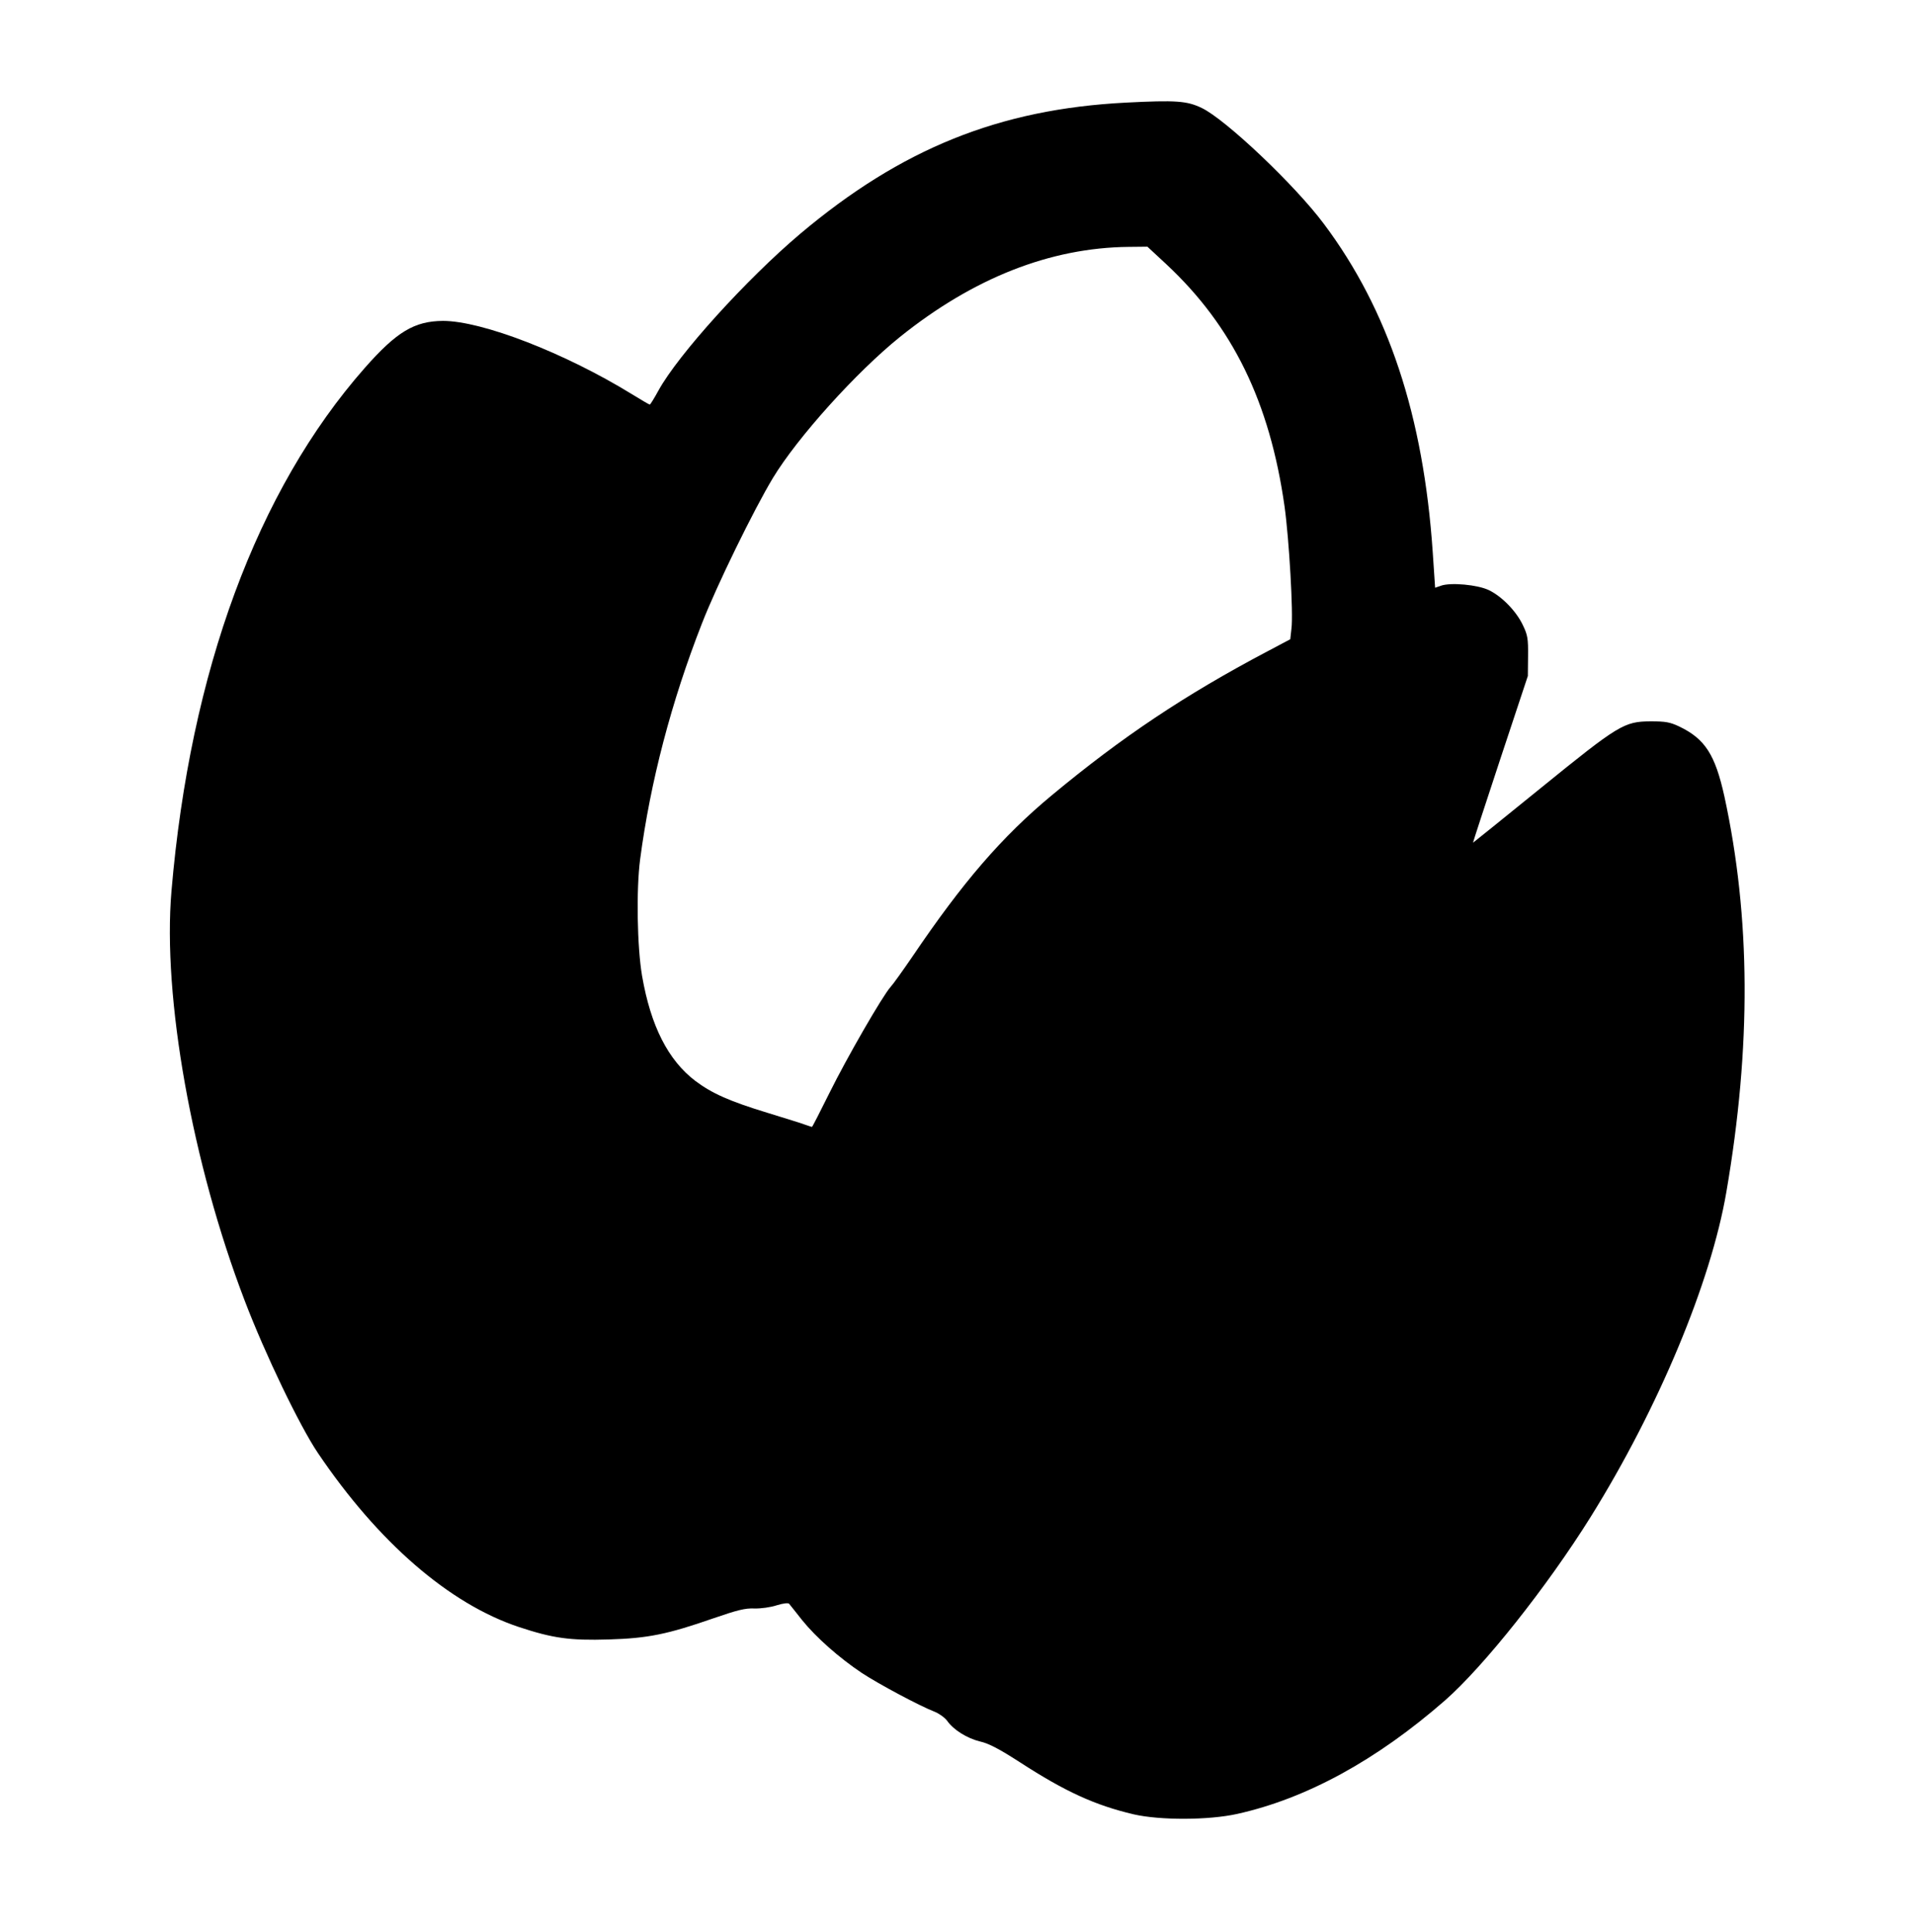 <?xml version="1.0" standalone="no"?>
<!DOCTYPE svg PUBLIC "-//W3C//DTD SVG 20010904//EN"
 "http://www.w3.org/TR/2001/REC-SVG-20010904/DTD/svg10.dtd">
<svg version="1.0" xmlns="http://www.w3.org/2000/svg"
 width="970pt" height="979pt" viewBox="0 0 970 979"
 preserveAspectRatio="xMidYMid meet">

<g transform="translate(0,979) scale(0.1,-0.1)"
fill="#000000" stroke="none">
<path d="M5705 9270 c-641 -33 -1137 -233 -1650 -665 -273 -231 -617 -611
-717 -792 -22 -40 -42 -73 -45 -73 -3 0 -44 24 -91 53 -340 209 -759 371 -957
371 -145 -1 -235 -55 -397 -239 -545 -619 -884 -1537 -979 -2650 -46 -537 105
-1380 371 -2075 102 -268 279 -636 371 -772 305 -452 666 -765 1019 -882 172
-57 259 -69 455 -63 199 6 297 26 530 107 122 42 161 52 208 50 33 -1 83 6
113 16 32 10 58 13 63 8 4 -5 34 -42 66 -83 71 -88 189 -192 303 -268 85 -56
293 -167 368 -196 23 -9 52 -30 64 -46 32 -46 101 -89 167 -105 44 -10 96 -37
203 -106 230 -149 380 -217 575 -263 135 -31 381 -30 525 2 351 78 706 272
1053 575 198 174 518 577 739 931 343 551 609 1188 687 1645 127 738 123 1392
-10 2005 -47 212 -98 291 -229 354 -47 22 -69 26 -145 26 -134 -1 -160 -16
-559 -340 -186 -151 -340 -275 -341 -275 -1 0 61 190 138 423 l140 422 1 100
c1 89 -2 107 -26 157 -33 70 -106 146 -173 178 -56 27 -193 40 -243 22 l-29
-10 -12 179 c-47 692 -225 1229 -552 1665 -147 197 -499 530 -619 587 -75 36
-130 40 -385 27z m207 -820 c335 -313 523 -697 598 -1226 23 -165 45 -543 35
-619 l-6 -54 -117 -62 c-417 -220 -737 -434 -1092 -729 -253 -210 -451 -440
-706 -817 -48 -70 -97 -139 -110 -153 -41 -45 -223 -361 -310 -537 -47 -95
-87 -173 -89 -173 -2 0 -16 5 -31 10 -15 6 -102 33 -193 61 -194 59 -283 99
-367 162 -138 105 -226 278 -270 532 -25 146 -30 436 -10 590 52 394 158 799
313 1195 75 193 263 577 360 738 124 205 422 536 643 714 372 299 762 453
1160 457 l95 1 97 -90z"/>
</g>
</svg>
